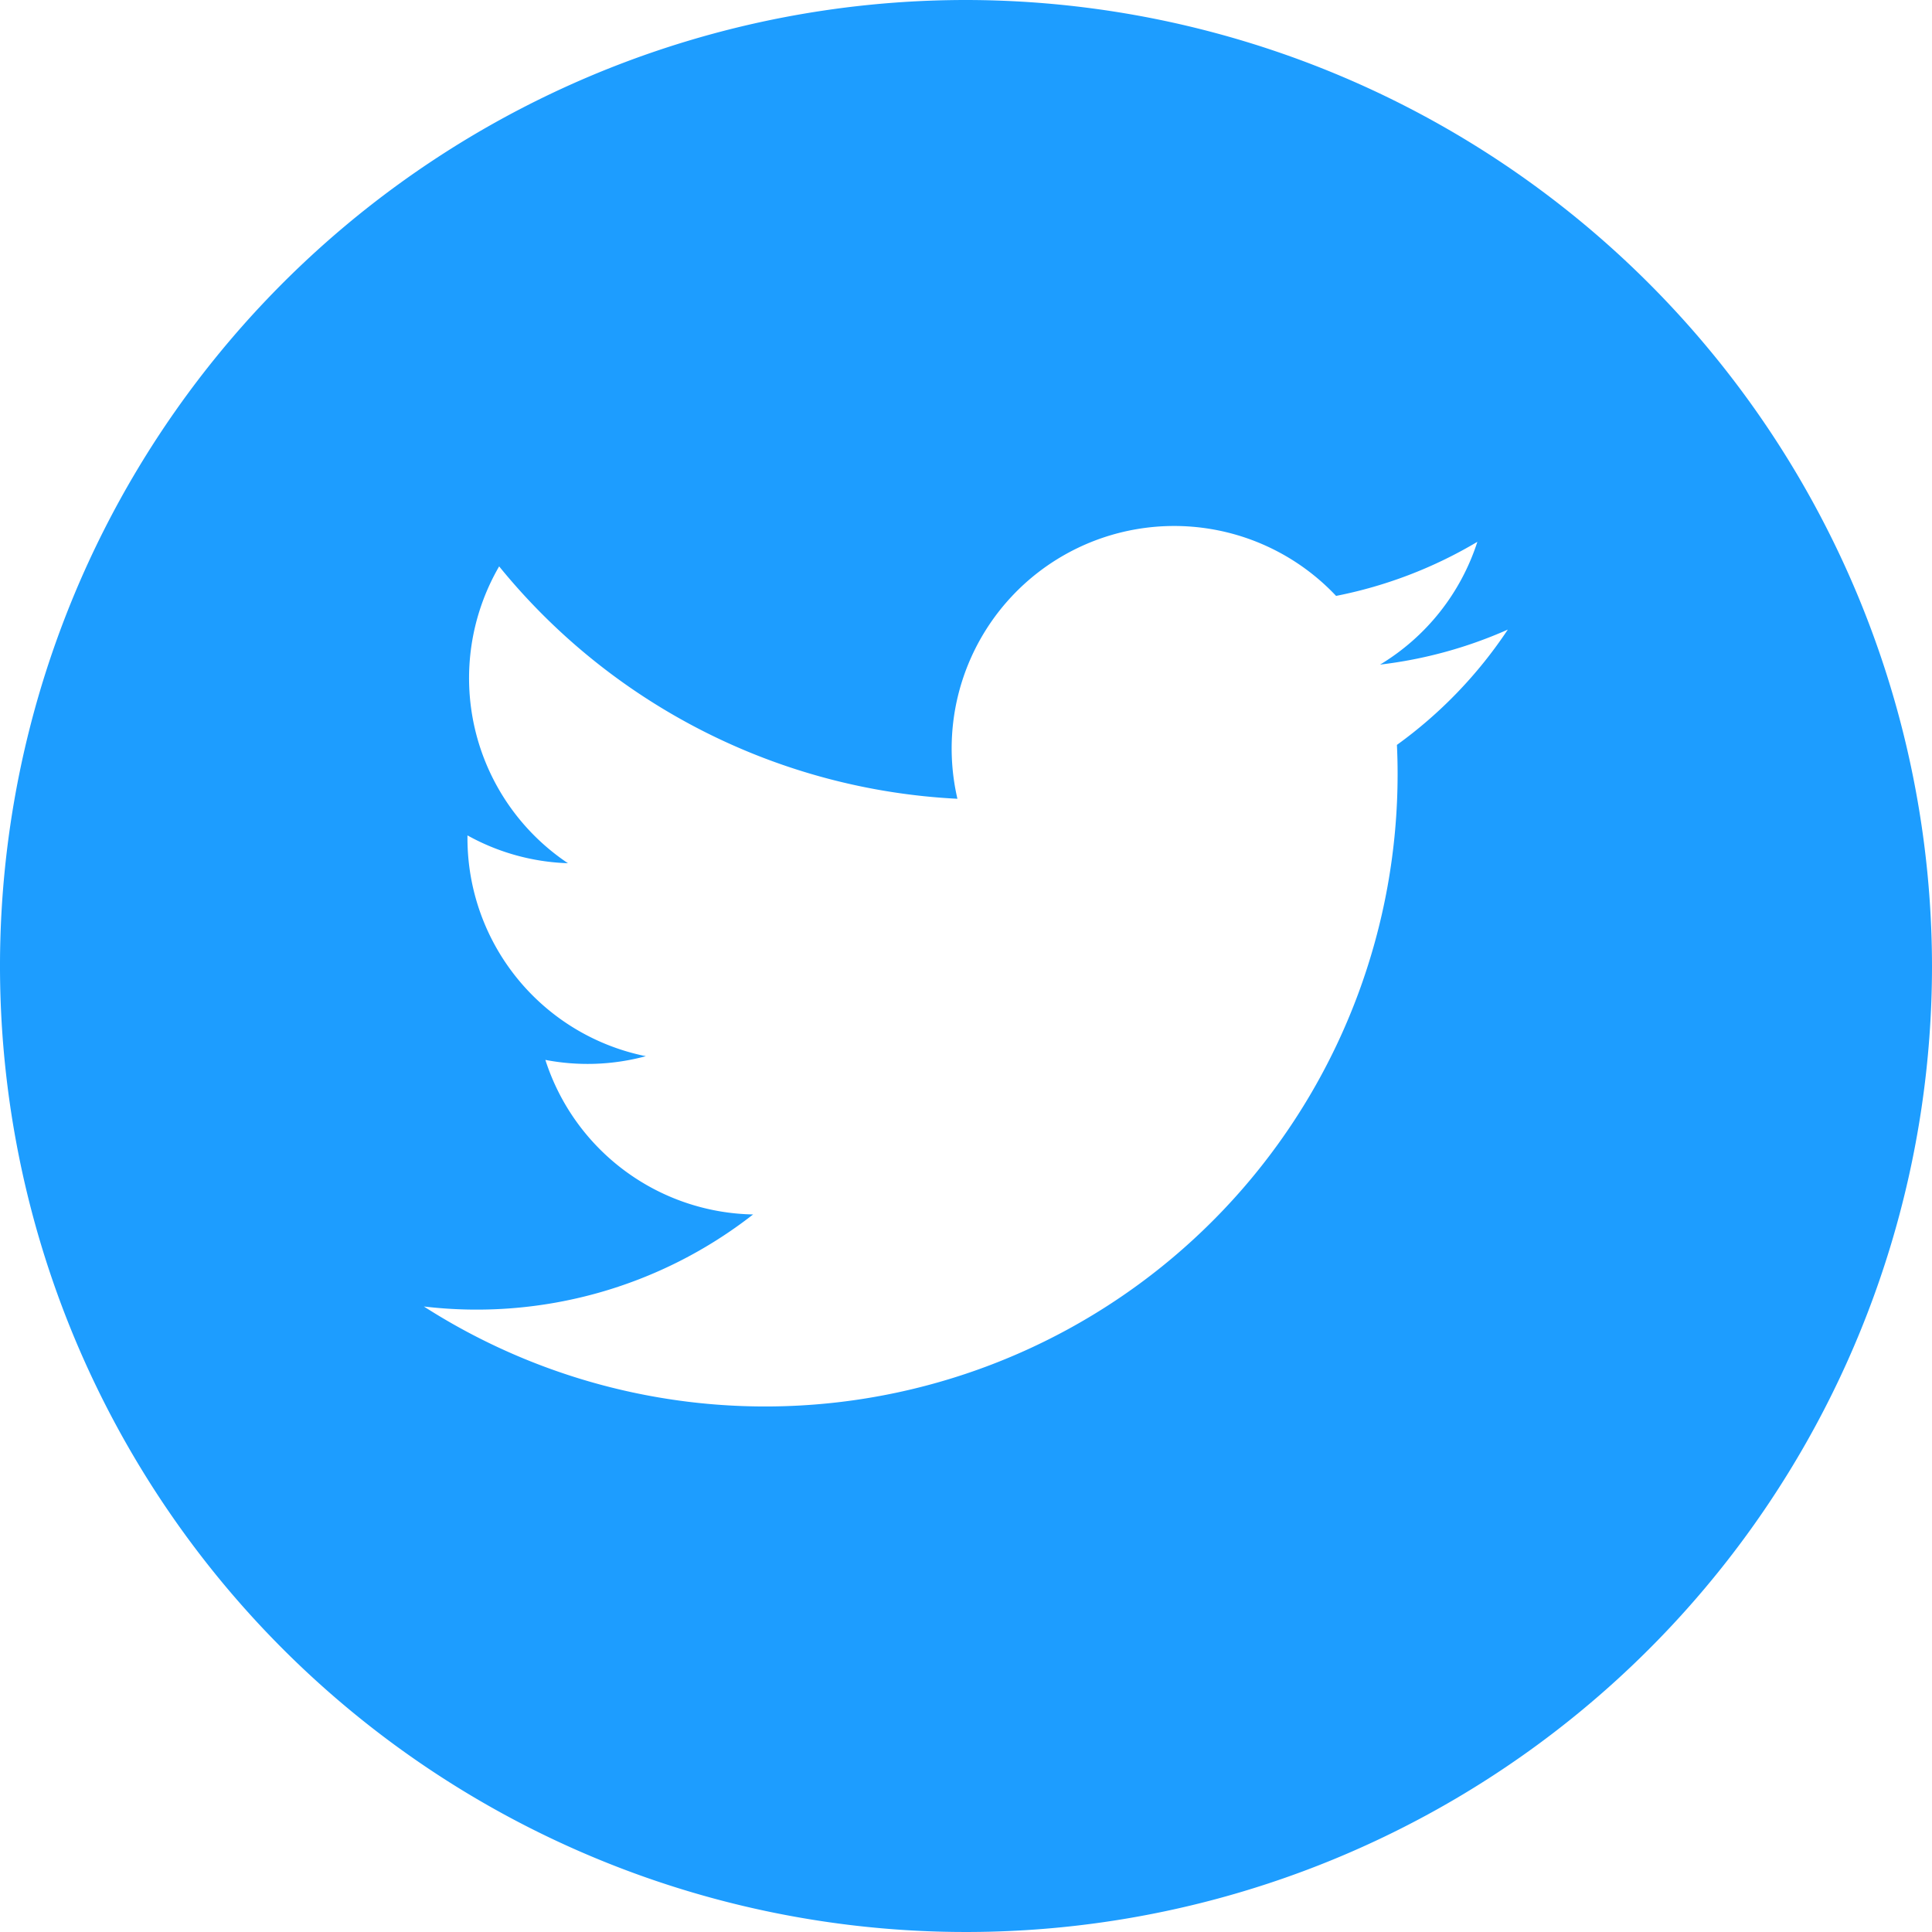 <svg xmlns="http://www.w3.org/2000/svg" width="25" height="25" viewBox="0 0 25 25"><defs><style>.a{fill:#1d9dff;}</style></defs><g transform="translate(0)"><path class="a" d="M12.5,0A12.5,12.5,0,1,0,25,12.5,12.514,12.514,0,0,0,12.5,0Zm5.576,9.639c.006.124.009.249.009.374a8.184,8.184,0,0,1-12.6,6.893,5.809,5.809,0,0,0,4.26-1.191,2.88,2.88,0,0,1-2.688-2,2.888,2.888,0,0,0,1.3-.048,2.878,2.878,0,0,1-2.308-2.821c0-.012,0-.025,0-.036a2.865,2.865,0,0,0,1.3.36,2.881,2.881,0,0,1-.89-3.841,8.169,8.169,0,0,0,5.93,3.007,2.879,2.879,0,0,1,4.9-2.625,5.743,5.743,0,0,0,1.828-.7A2.89,2.89,0,0,1,17.858,8.6a5.72,5.72,0,0,0,1.653-.453A5.787,5.787,0,0,1,18.076,9.639Z"/></g></svg>